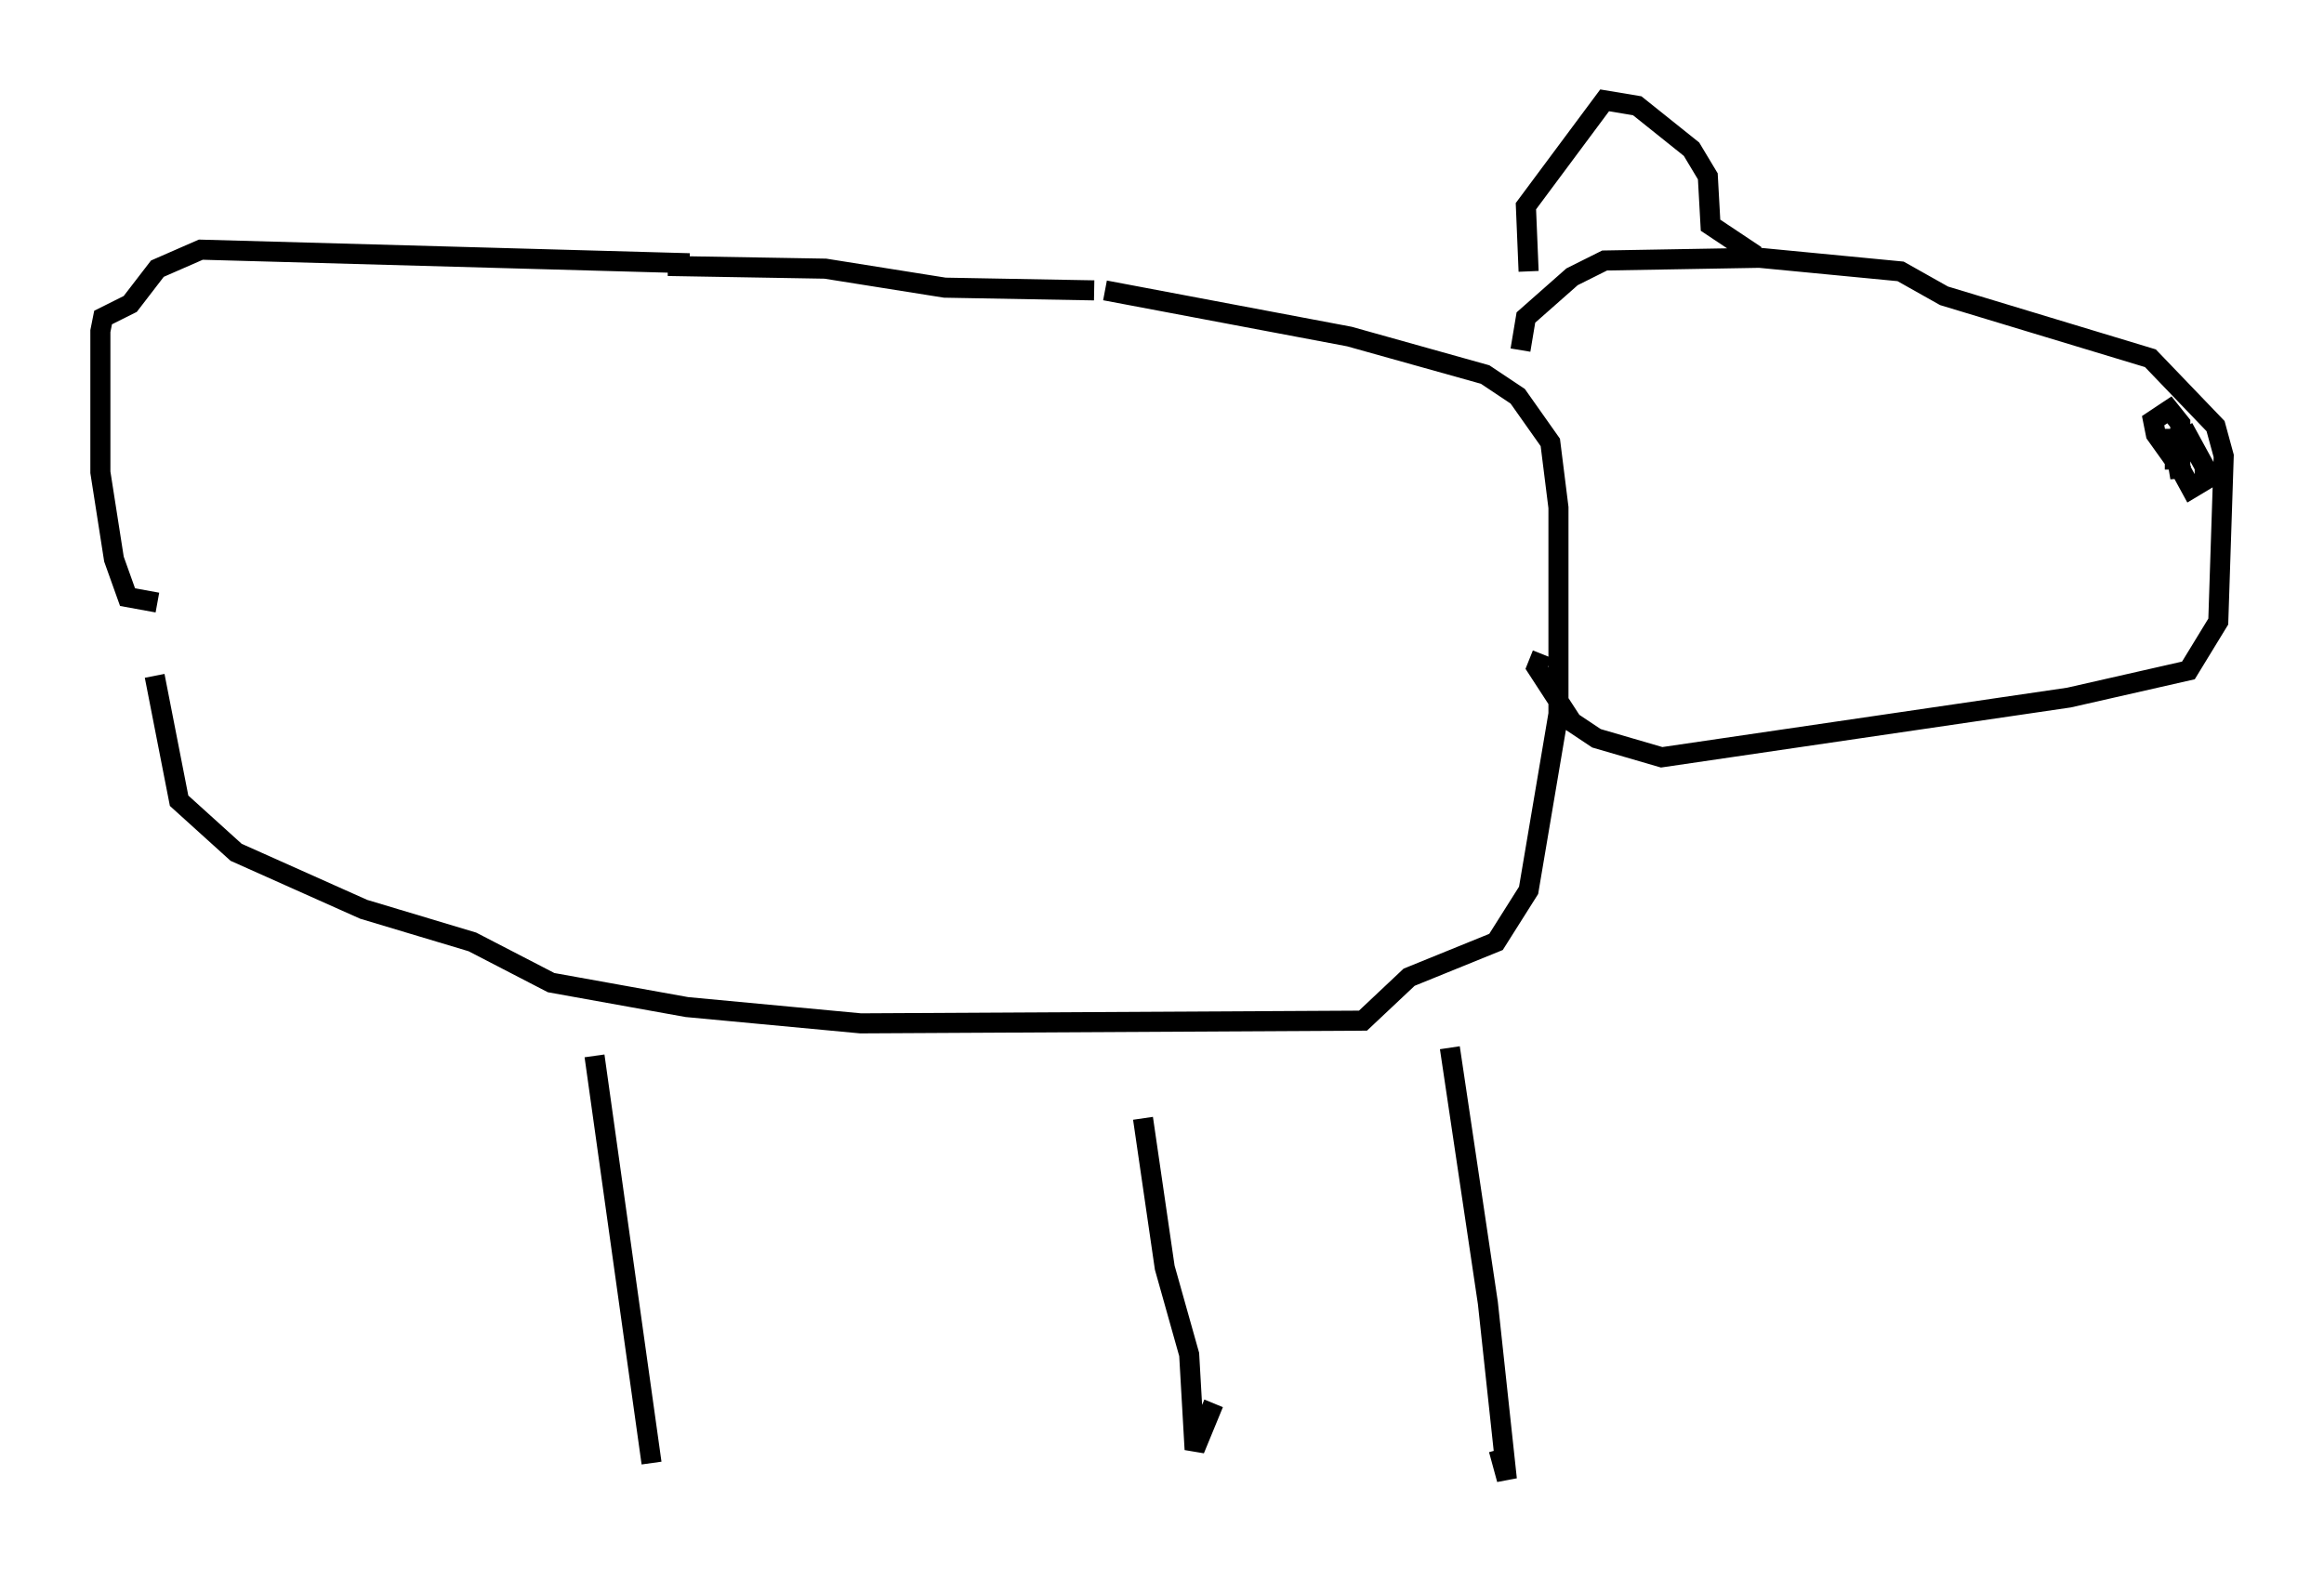 <?xml version="1.0" encoding="utf-8" ?>
<svg baseProfile="full" height="78.741" version="1.1" width="115.818" xmlns="http://www.w3.org/2000/svg" xmlns:ev="http://www.w3.org/2001/xml-events" xmlns:xlink="http://www.w3.org/1999/xlink"><defs /><rect fill="white" height="78.741" width="115.818" x="0" y="0" /><path d="M12.578, 52.09 m3.112, 20.974 m13.938, -20.433 l2.842, 20.297 m24.492, -17.185 l1.083, 7.442 1.218, 4.33 l0.271, 4.736 0.947, -2.3 m11.773, -17.726 l1.894, 12.72 0.947, 8.796 l-0.406, -1.488 m-66.982, -38.565 l1.218, 6.225 2.842, 2.571 l6.36, 2.842 5.413, 1.624 l3.924, 2.03 6.766, 1.218 l8.66, 0.812 25.034, -0.135 l2.3, -2.165 4.33, -1.759 l1.624, -2.571 1.488, -8.796 l0.0, -10.284 -0.406, -3.248 l-1.624, -2.3 -1.624, -1.083 l-6.766, -1.894 -12.178, -2.3 m-20.703, -1.353 l-24.357, -0.677 -2.165, 0.947 l-1.353, 1.759 -1.353, 0.677 l-0.135, 0.677 0.0, 7.036 l0.677, 4.33 0.677, 1.894 l1.488, 0.271 m25.44, -16.779 l7.848, 0.135 5.954, 0.947 l7.442, 0.135 m21.245, 2.977 l0.271, -1.624 2.3, -2.03 l1.624, -0.812 7.713, -0.135 l7.036, 0.677 2.165, 1.218 l10.284, 3.112 3.248, 3.383 l0.406, 1.488 -0.271, 8.254 l-1.488, 2.436 -5.954, 1.353 l-20.297, 2.977 -3.248, -0.947 l-1.218, -0.812 -1.759, -2.706 l0.271, -0.677 m-0.677, -19.08 l-0.135, -3.248 3.924, -5.277 l1.624, 0.271 2.706, 2.165 l0.812, 1.353 0.135, 2.436 l2.03, 1.353 0.0, 0.406 m21.515, 10.555 l-1.353, -1.894 -0.135, -0.677 l0.812, -0.541 0.541, 0.677 l0.0, 2.706 -0.271, -1.624 l0.677, -0.406 0.812, 1.488 l0.0, 0.677 -0.677, 0.406 l-0.812, -1.488 0.0, -1.488 l0.0, 2.03 " fill="none" stroke="black" stroke-width="1" /></svg>